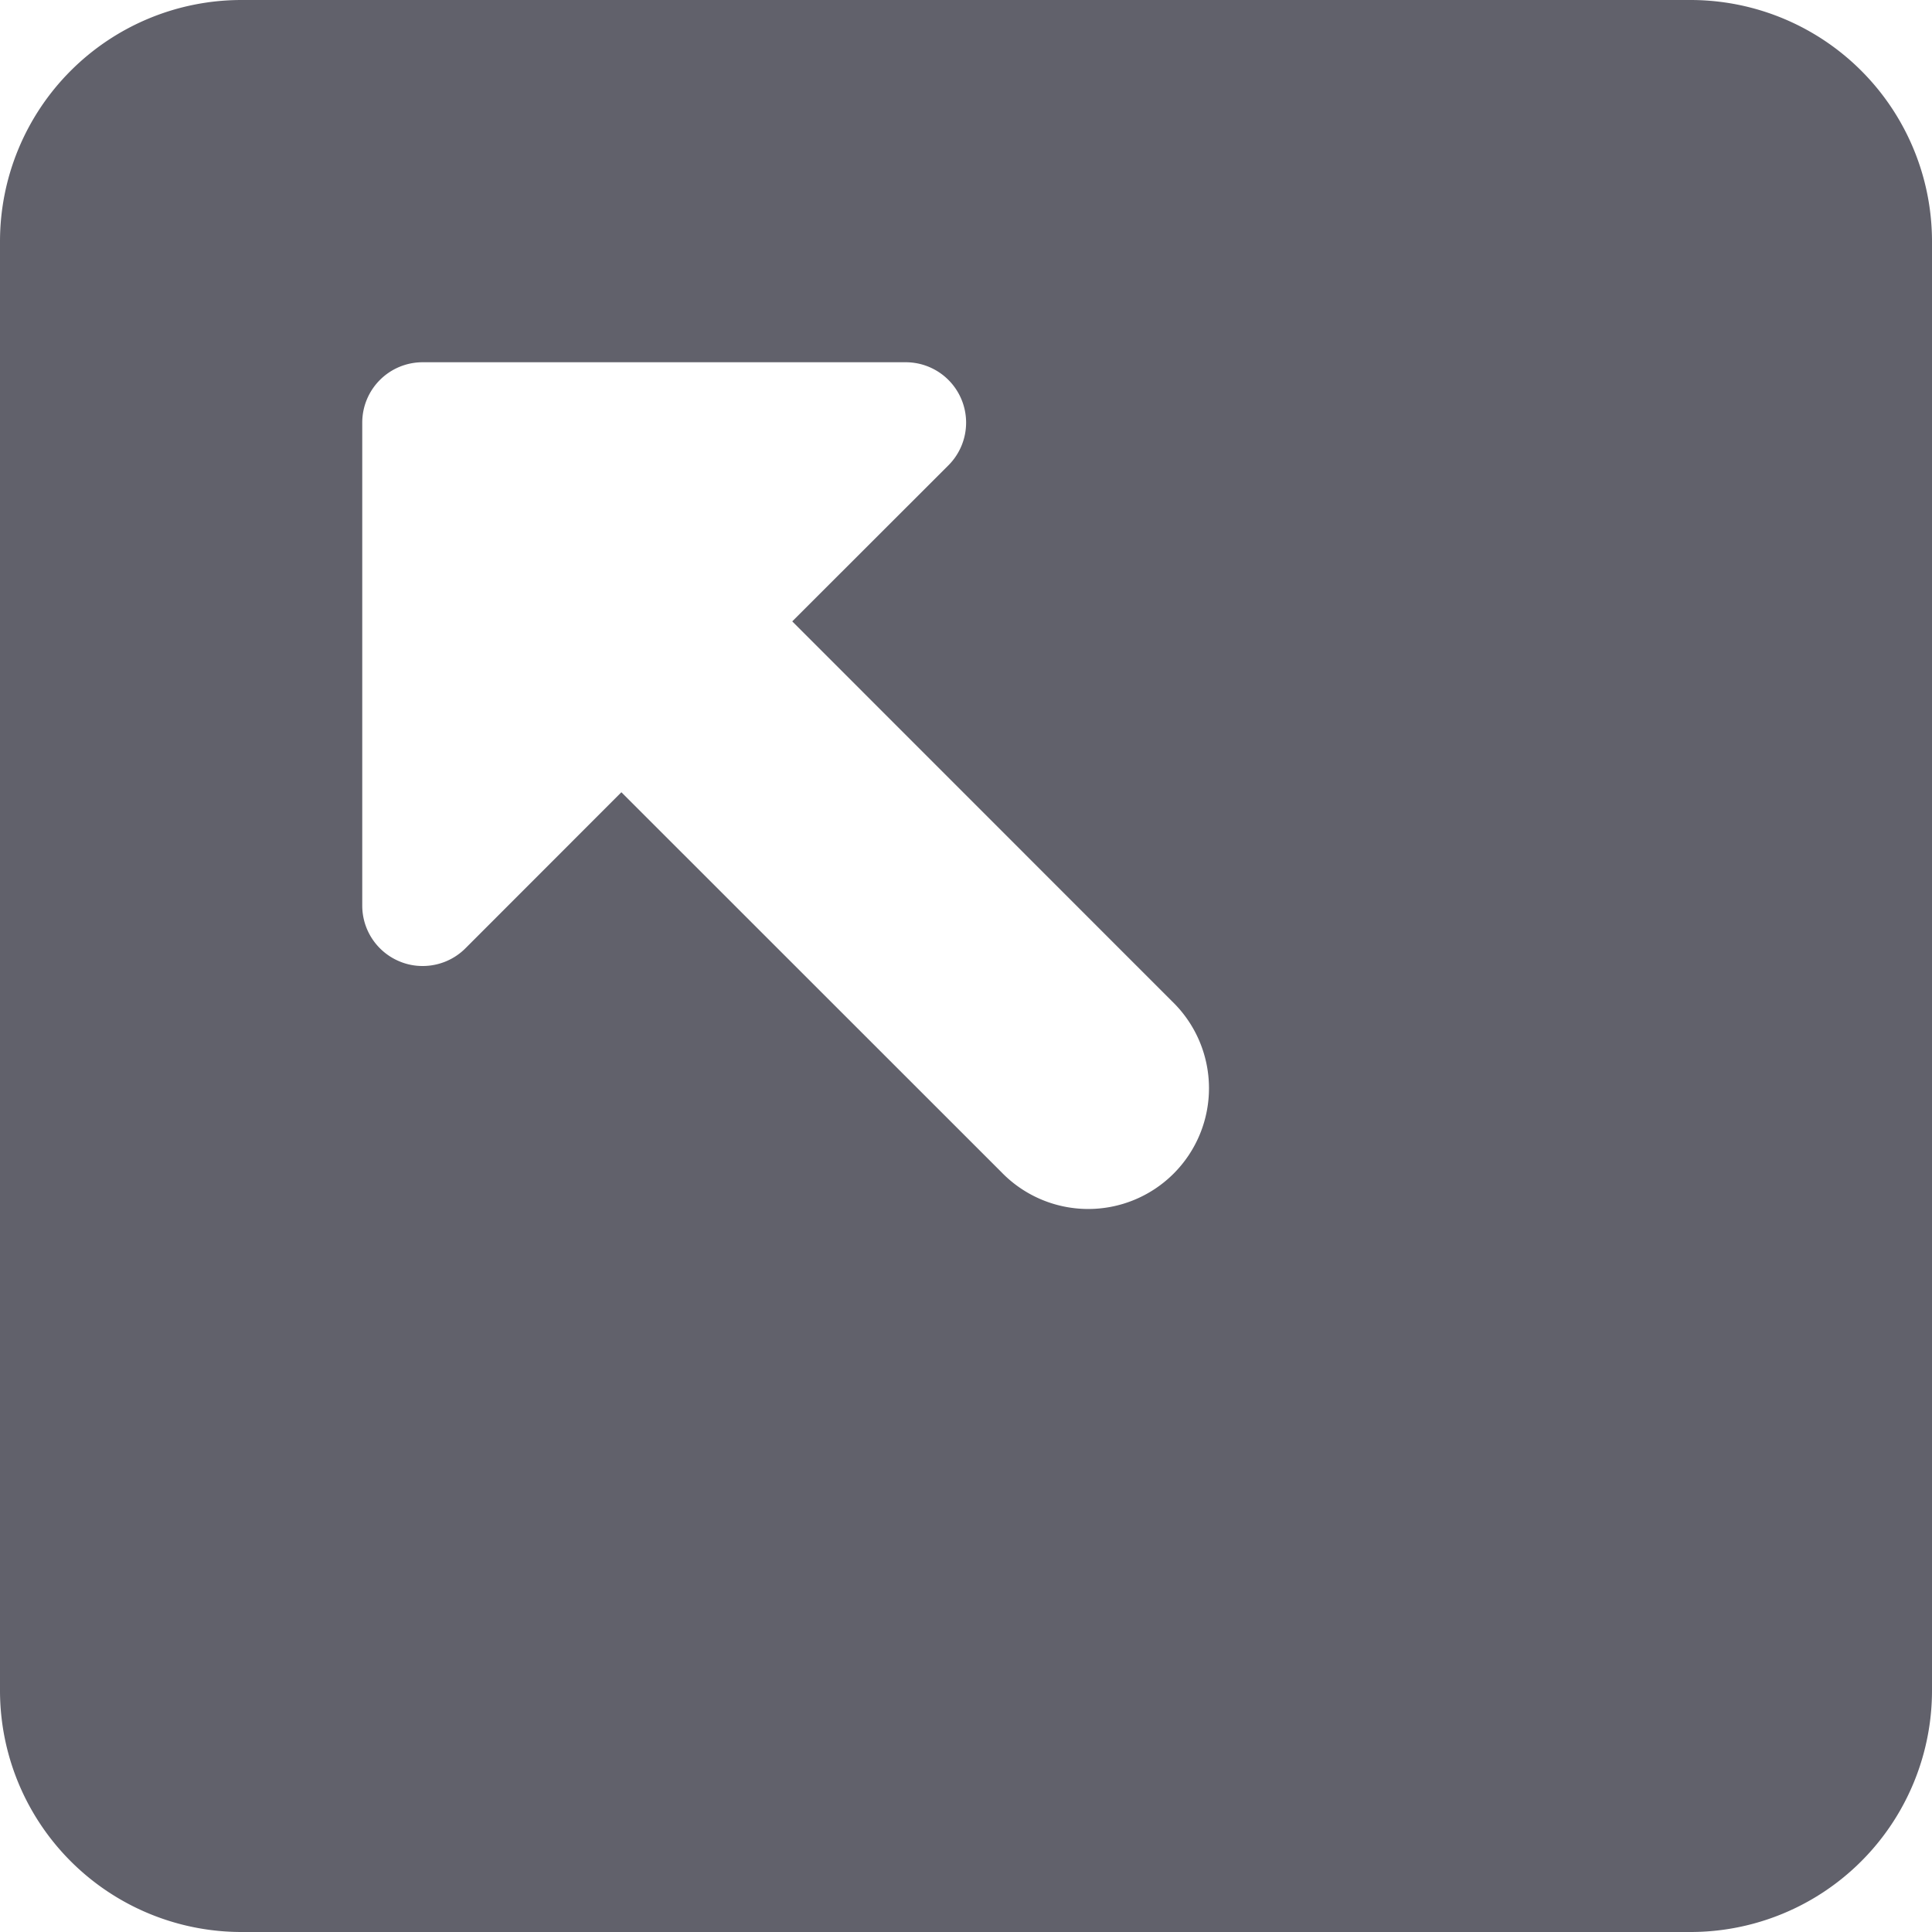 <svg xmlns="http://www.w3.org/2000/svg" height="24" width="24" viewBox="0 0 16 16"><g fill="#61616b" class="nc-icon-wrapper"><path d="M0,2V14a2,2,0,0,0,2,2H14a2,2,0,0,0,2-2V2a2,2,0,0,0-2-2H2A2,2,0,0,0,0,2ZM3,3.5A.5.5,0,0,1,3.5,3h4a.5.5,0,0,1,.354.854L6.561,5.146,9.707,8.293A1,1,0,1,1,8.293,9.707L5.146,6.561,3.854,7.854A.5.5,0,0,1,3.5,8a.489.489,0,0,1-.191-.038A.5.5,0,0,1,3,7.5Z" fill="#61616b"></path></g></svg>